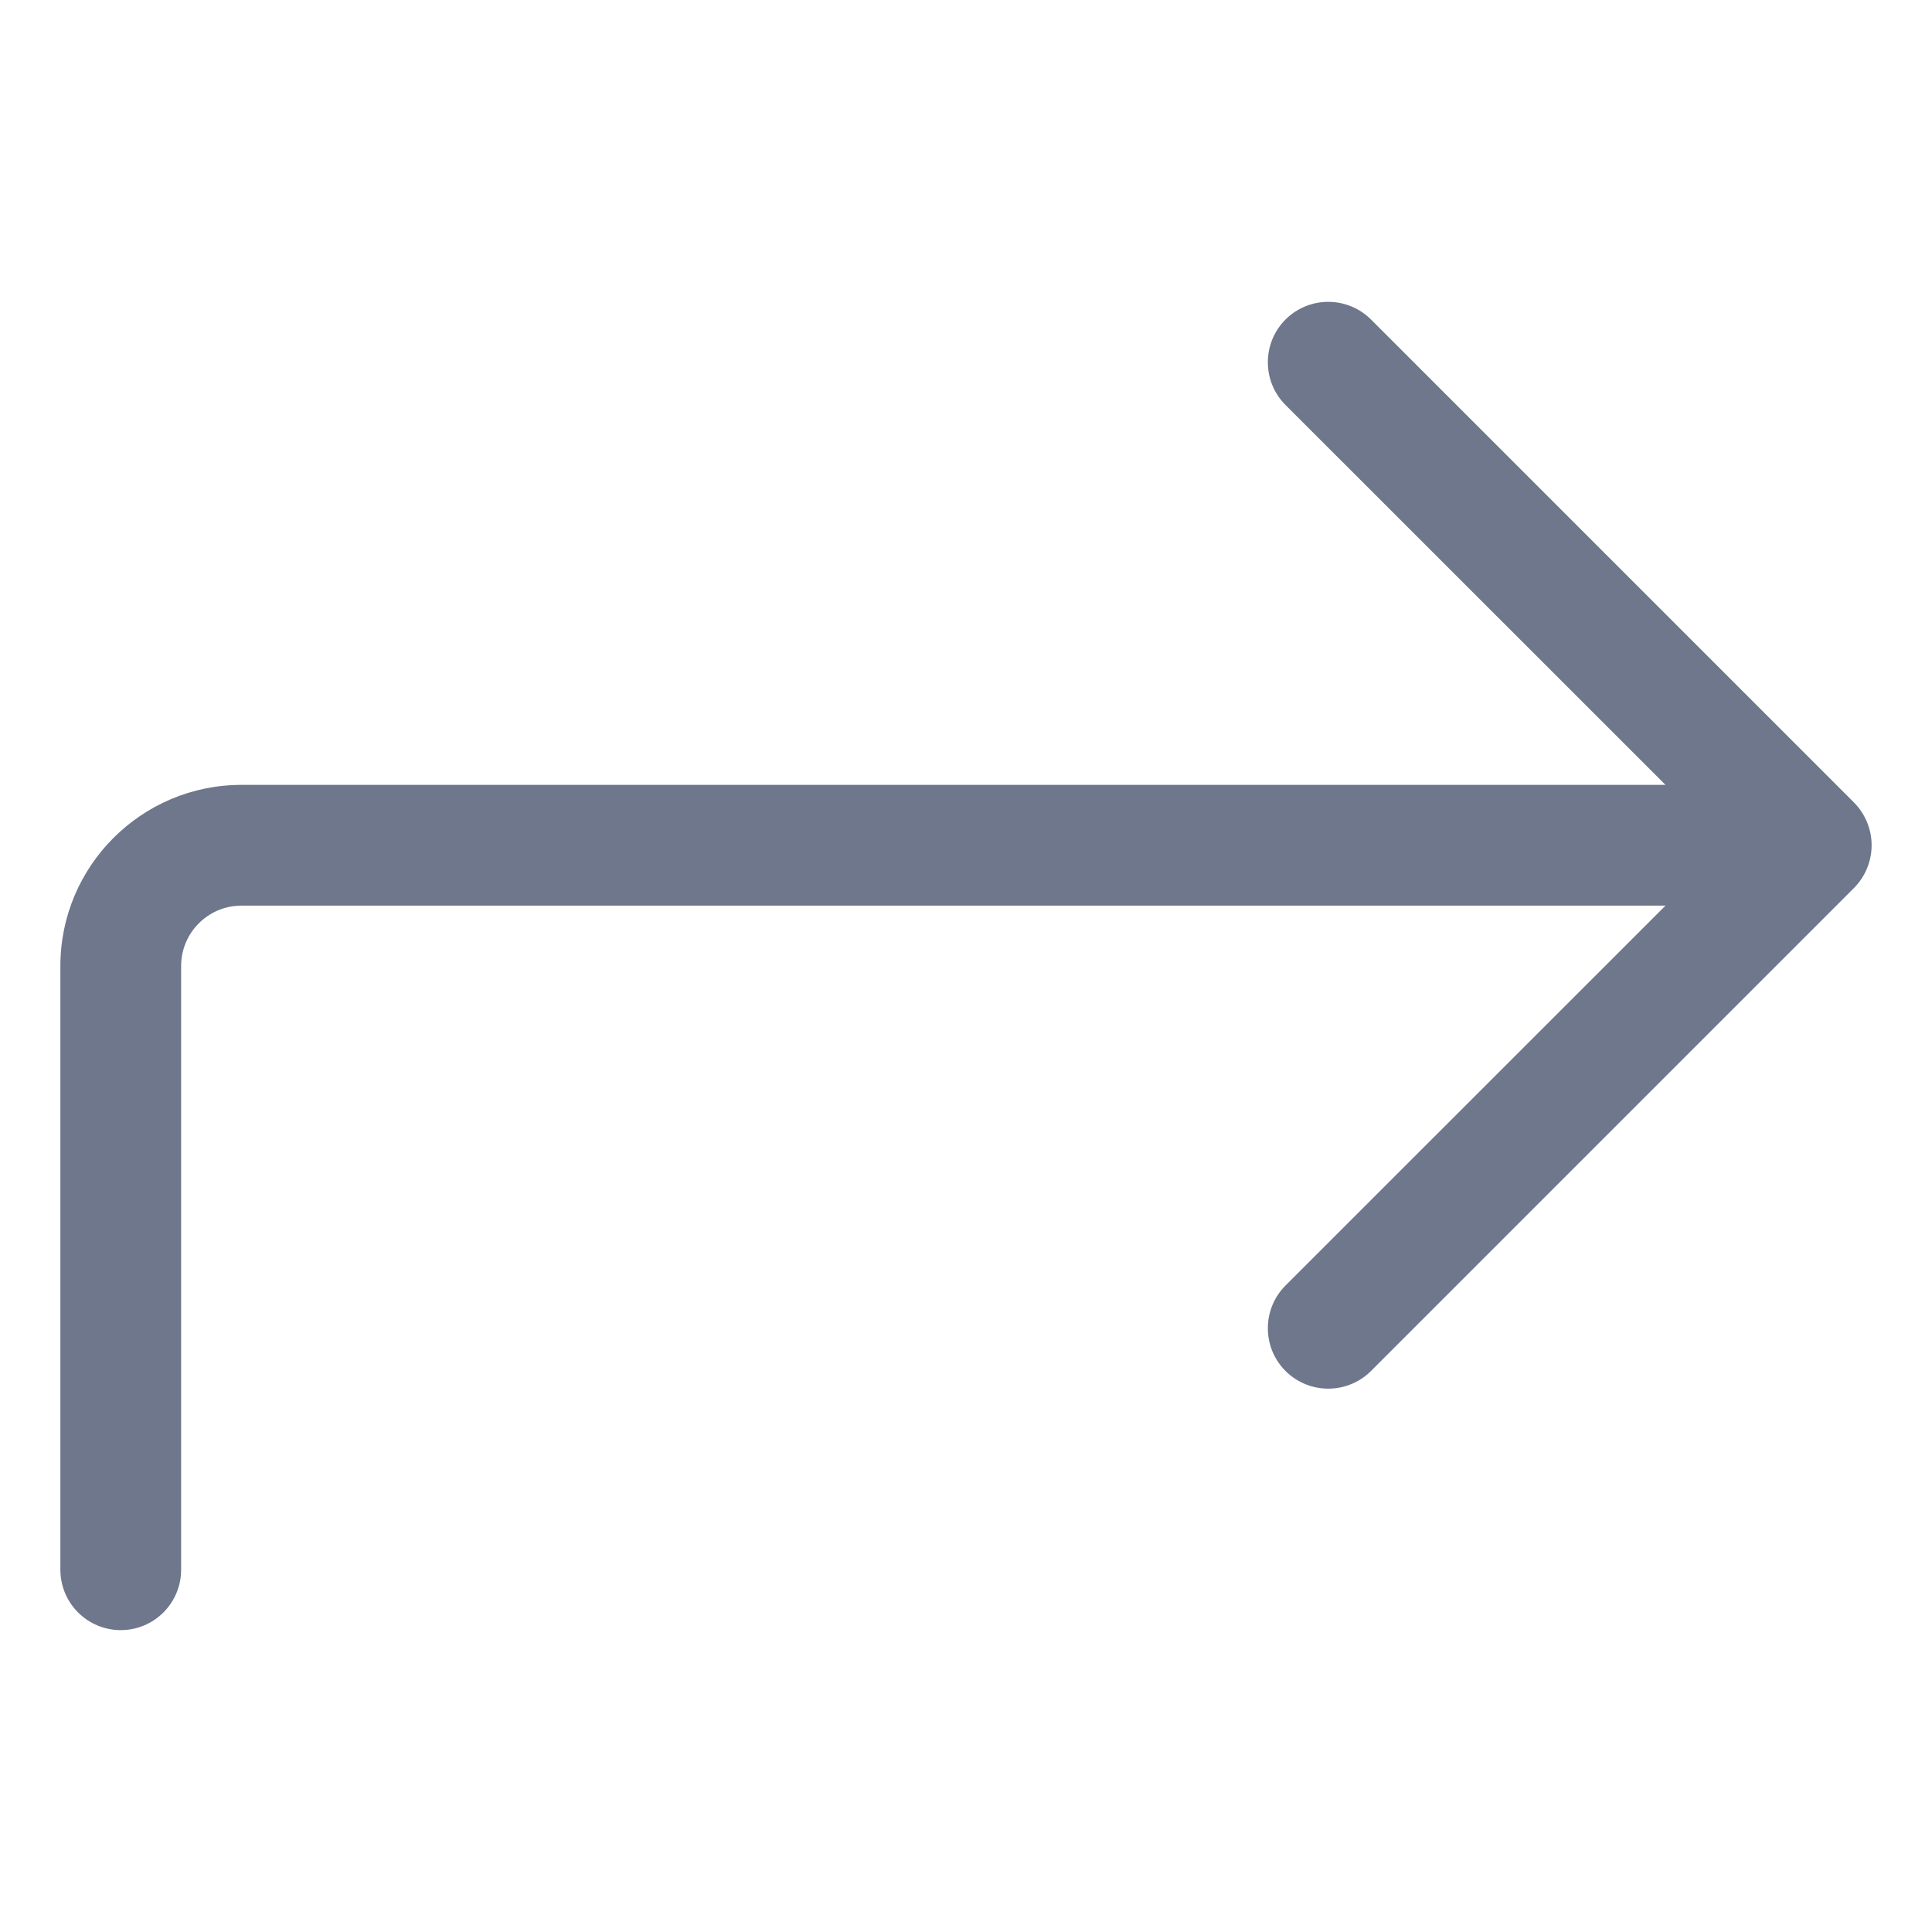 <svg width="16" height="16" viewBox="0 0 16 16" fill="none" xmlns="http://www.w3.org/2000/svg">
<path fill-rule="evenodd" clip-rule="evenodd" d="M10.646 2.646C10.842 2.451 11.158 2.451 11.354 2.646L15.354 6.646C15.447 6.74 15.5 6.867 15.5 7C15.5 7.133 15.447 7.26 15.354 7.354L11.354 11.354C11.158 11.549 10.842 11.549 10.646 11.354C10.451 11.158 10.451 10.842 10.646 10.646L13.793 7.5H2C1.724 7.5 1.5 7.724 1.5 8L1.5 13C1.5 13.276 1.276 13.5 1 13.5C0.724 13.5 0.5 13.276 0.5 13L0.5 8C0.5 7.172 1.172 6.5 2 6.5H13.793L10.646 3.354C10.451 3.158 10.451 2.842 10.646 2.646Z" fill="#6E778C"/>
</svg>
